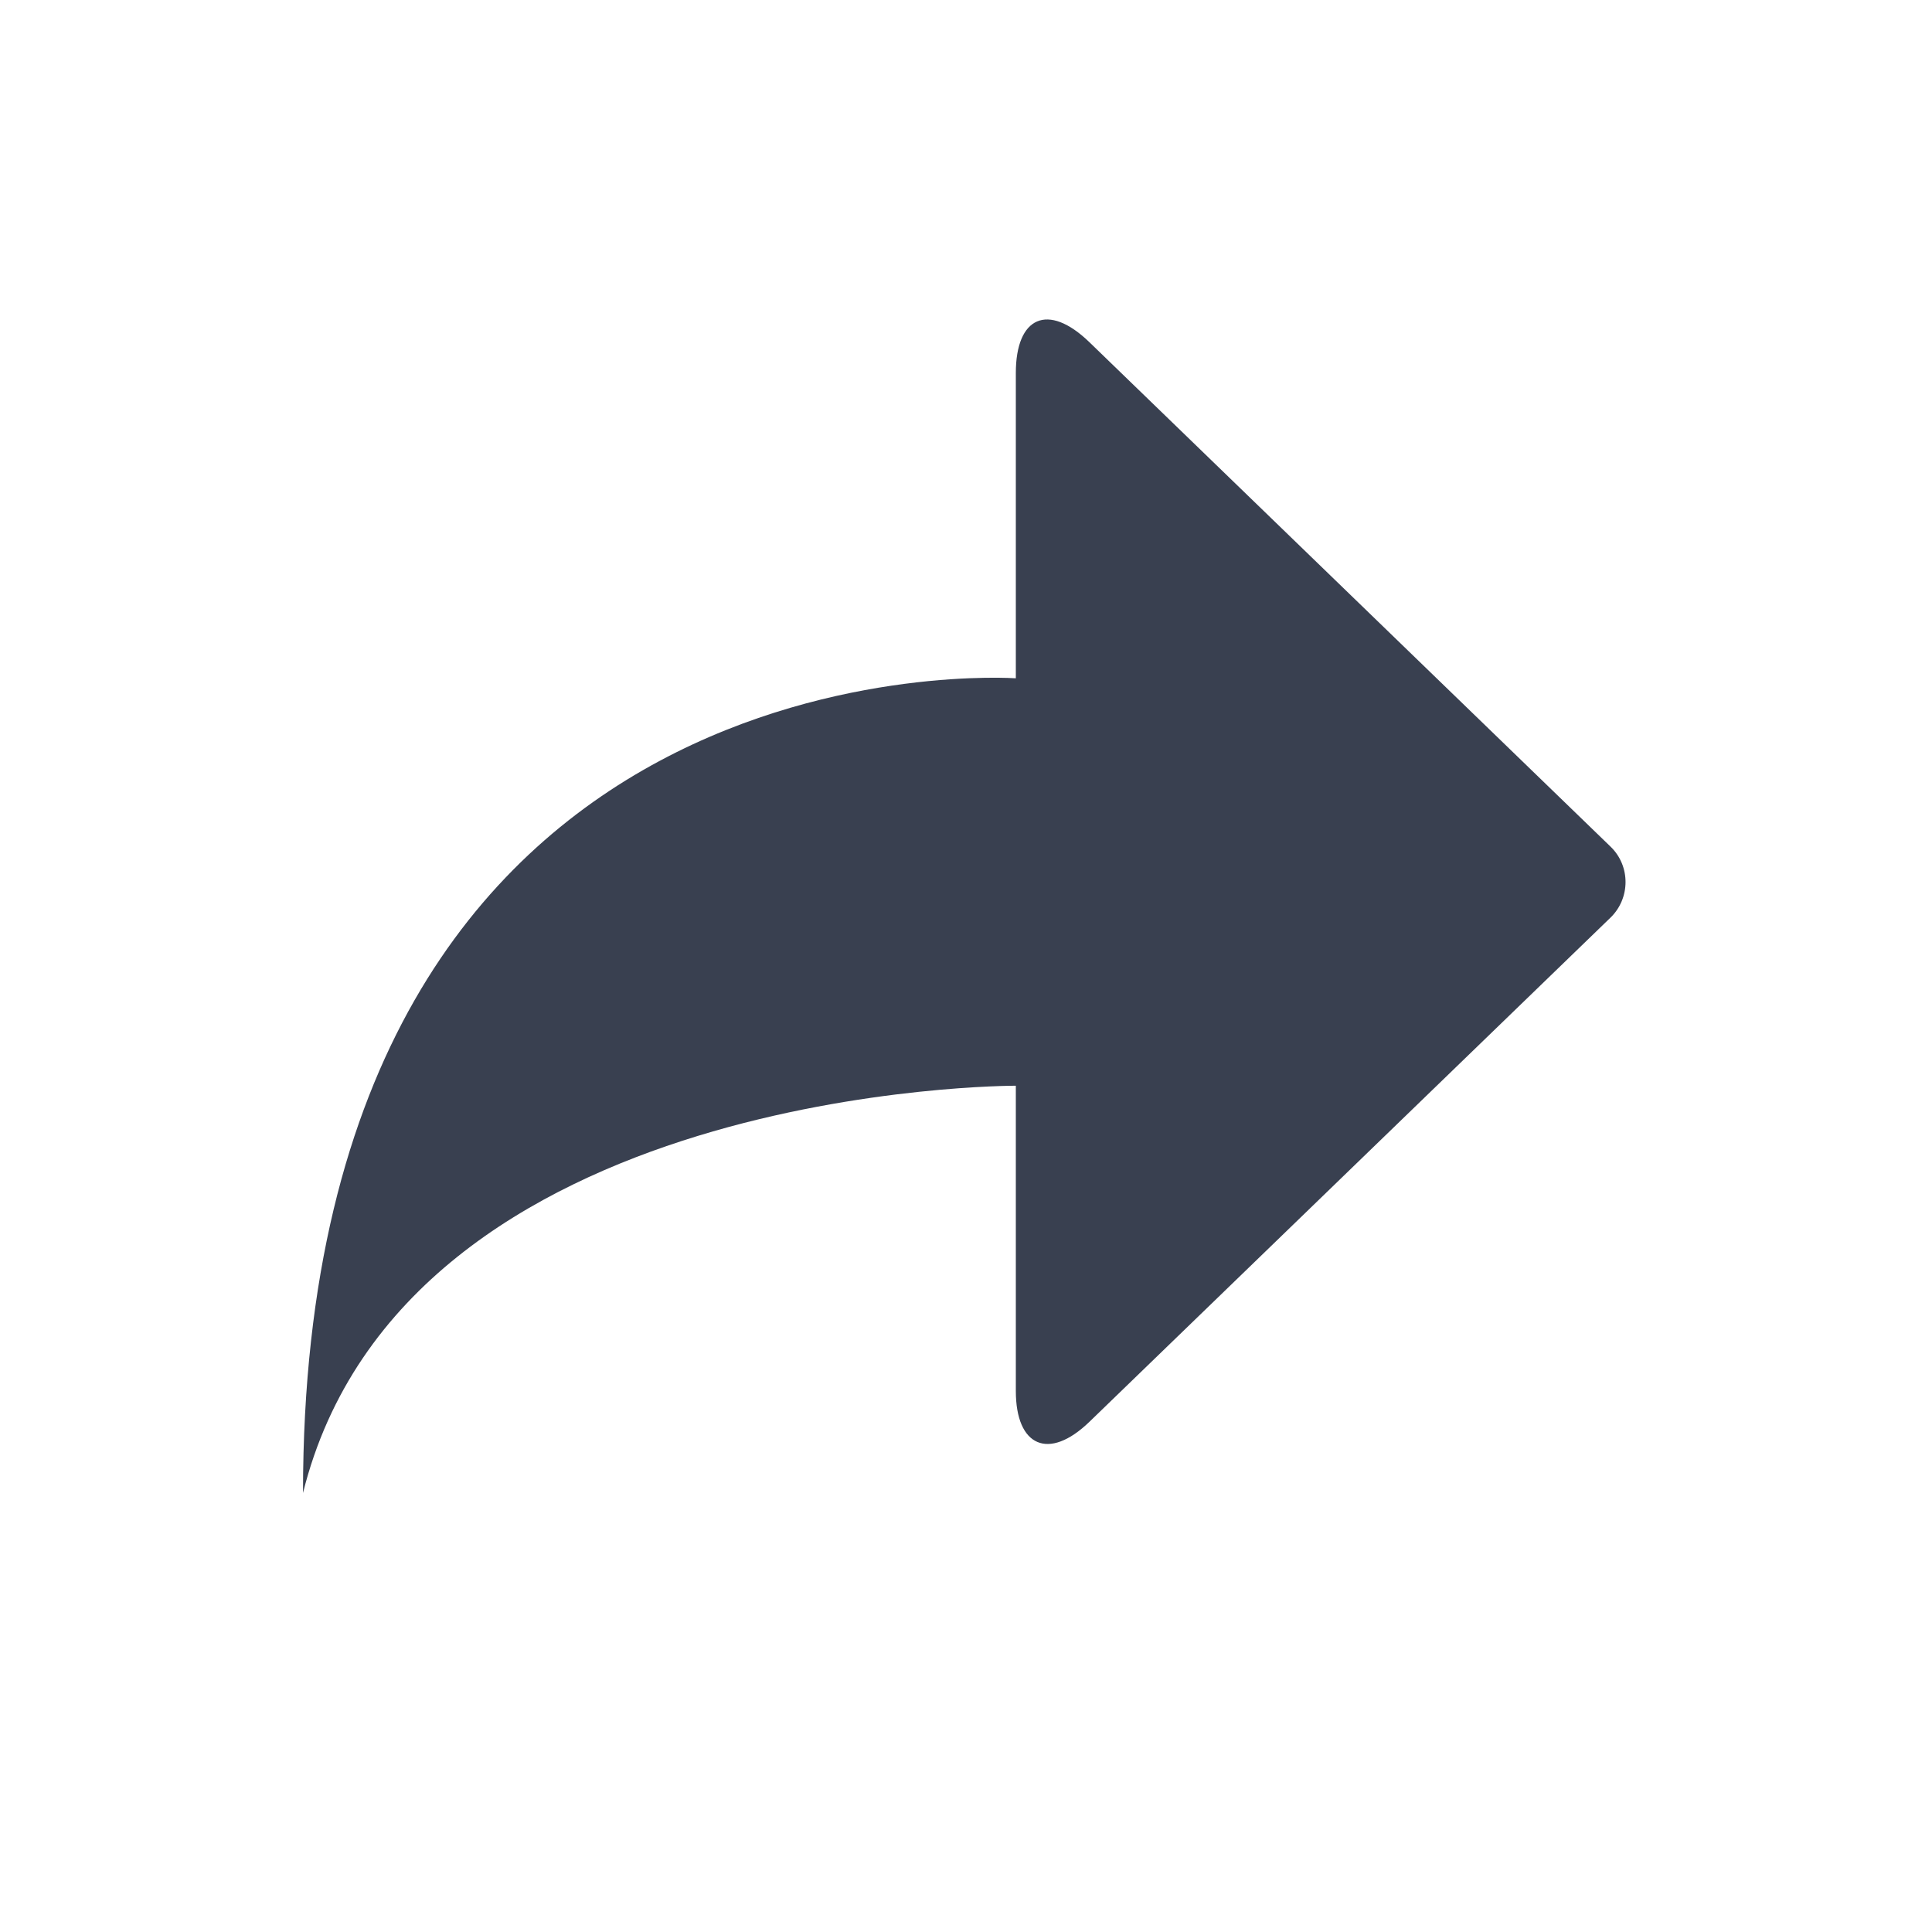 <?xml version="1.0" encoding="UTF-8" standalone="no"?>
<svg
   xmlns:osb="http://www.openswatchbook.org/uri/2009/osb"
   xmlns:dc="http://purl.org/dc/elements/1.1/"
   xmlns:cc="http://creativecommons.org/ns#"
   xmlns:rdf="http://www.w3.org/1999/02/22-rdf-syntax-ns#"
   xmlns:svg="http://www.w3.org/2000/svg"
   xmlns="http://www.w3.org/2000/svg"
   xmlns:xlink="http://www.w3.org/1999/xlink"
   xmlns:sodipodi="http://sodipodi.sourceforge.net/DTD/sodipodi-0.dtd"
   xmlns:inkscape="http://www.inkscape.org/namespaces/inkscape"
   width="24px"
   height="24px"
   viewBox="0 0 24 24"
   version="1.1"
   id="svg15"
   sodipodi:docname="emblem-symbolic-link.svg"
   inkscape:version="0.92.1 r15371">
  <sodipodi:namedview
     pagecolor="#ffffff"
     bordercolor="#666666"
     borderopacity="1"
     objecttolerance="10"
     gridtolerance="10"
     guidetolerance="10"
     inkscape:pageopacity="0"
     inkscape:pageshadow="2"
     inkscape:window-width="1366"
     inkscape:window-height="740"
     id="namedview17"
     showgrid="false"
     inkscape:zoom="9.8333333"
     inkscape:cx="-5.1864407"
     inkscape:cy="11.79661"
     inkscape:window-x="0"
     inkscape:window-y="0"
     inkscape:window-maximized="1"
     inkscape:current-layer="svg15" />
  <!-- Generator: Sketch 41.2 (35397) - http://www.bohemiancoding.com/sketch -->
  <title
     id="title2">脚标-链接</title>
  <desc
     id="desc4">Created with Sketch.</desc>
  <defs
     id="defs6">
    <linearGradient
       id="linearGradient5952"
       osb:paint="solid">
      <stop
         style="stop-color:#000000;stop-opacity:1;"
         offset="0"
         id="stop5950" />
    </linearGradient>
    <linearGradient
       id="linearGradient5975"
       osb:paint="solid">
      <stop
         style="stop-color:#394050;stop-opacity:1;"
         offset="0"
         id="stop5973" />
    </linearGradient>
    <linearGradient
       inkscape:collect="always"
       xlink:href="#linearGradient5975"
       id="linearGradient5954"
       x1="6"
       y1="10.238"
       x2="18.987"
       y2="10.238"
       gradientUnits="userSpaceOnUse" />
    <linearGradient
       inkscape:collect="always"
       xlink:href="#linearGradient5975"
       id="linearGradient5956"
       gradientUnits="userSpaceOnUse"
       x1="6"
       y1="10.238"
       x2="18.987"
       y2="10.238" />
    <linearGradient
       inkscape:collect="always"
       xlink:href="#linearGradient5975"
       id="linearGradient5958"
       gradientUnits="userSpaceOnUse"
       x1="6"
       y1="10.238"
       x2="18.987"
       y2="10.238" />
    <linearGradient
       inkscape:collect="always"
       xlink:href="#linearGradient5975"
       id="linearGradient5960"
       gradientUnits="userSpaceOnUse"
       x1="6"
       y1="10.238"
       x2="18.987"
       y2="10.238" />
  </defs>
  <g
     id="Page-1"
     style="fill:url(#linearGradient5954);fill-opacity:1;fill-rule:evenodd;stroke:none;stroke-width:1"
     transform="matrix(1.265,0,0,1.265,-3.826,-1.694)">
    <g
       id="脚标-链接"
       style="fill:url(#linearGradient5960);fill-opacity:1">
      <g
         id="Group"
         transform="translate(2,1)"
         style="fill:url(#linearGradient5958);fill-opacity:1">
        <path
           d="m 11,11.001 v 2.997 c 0,0.547 0.324,0.689 0.723,0.303 l 5.117,-4.951 c 0.194,-0.188 0.199,-0.505 0,-0.697 L 11.723,3.7 C 11.316,3.306 11,3.449 11,4.002 V 7 c -3.16e-4,-2.26e-5 -7,-0.5 -7,8 1,-4.016 7,-3.999 7,-3.999 z"
           id="Combined-Shape"
           style="fill:url(#linearGradient5956);fill-opacity:1"
           inkscape:connector-curvature="0" />
      </g>
    </g>
  </g>
</svg>
